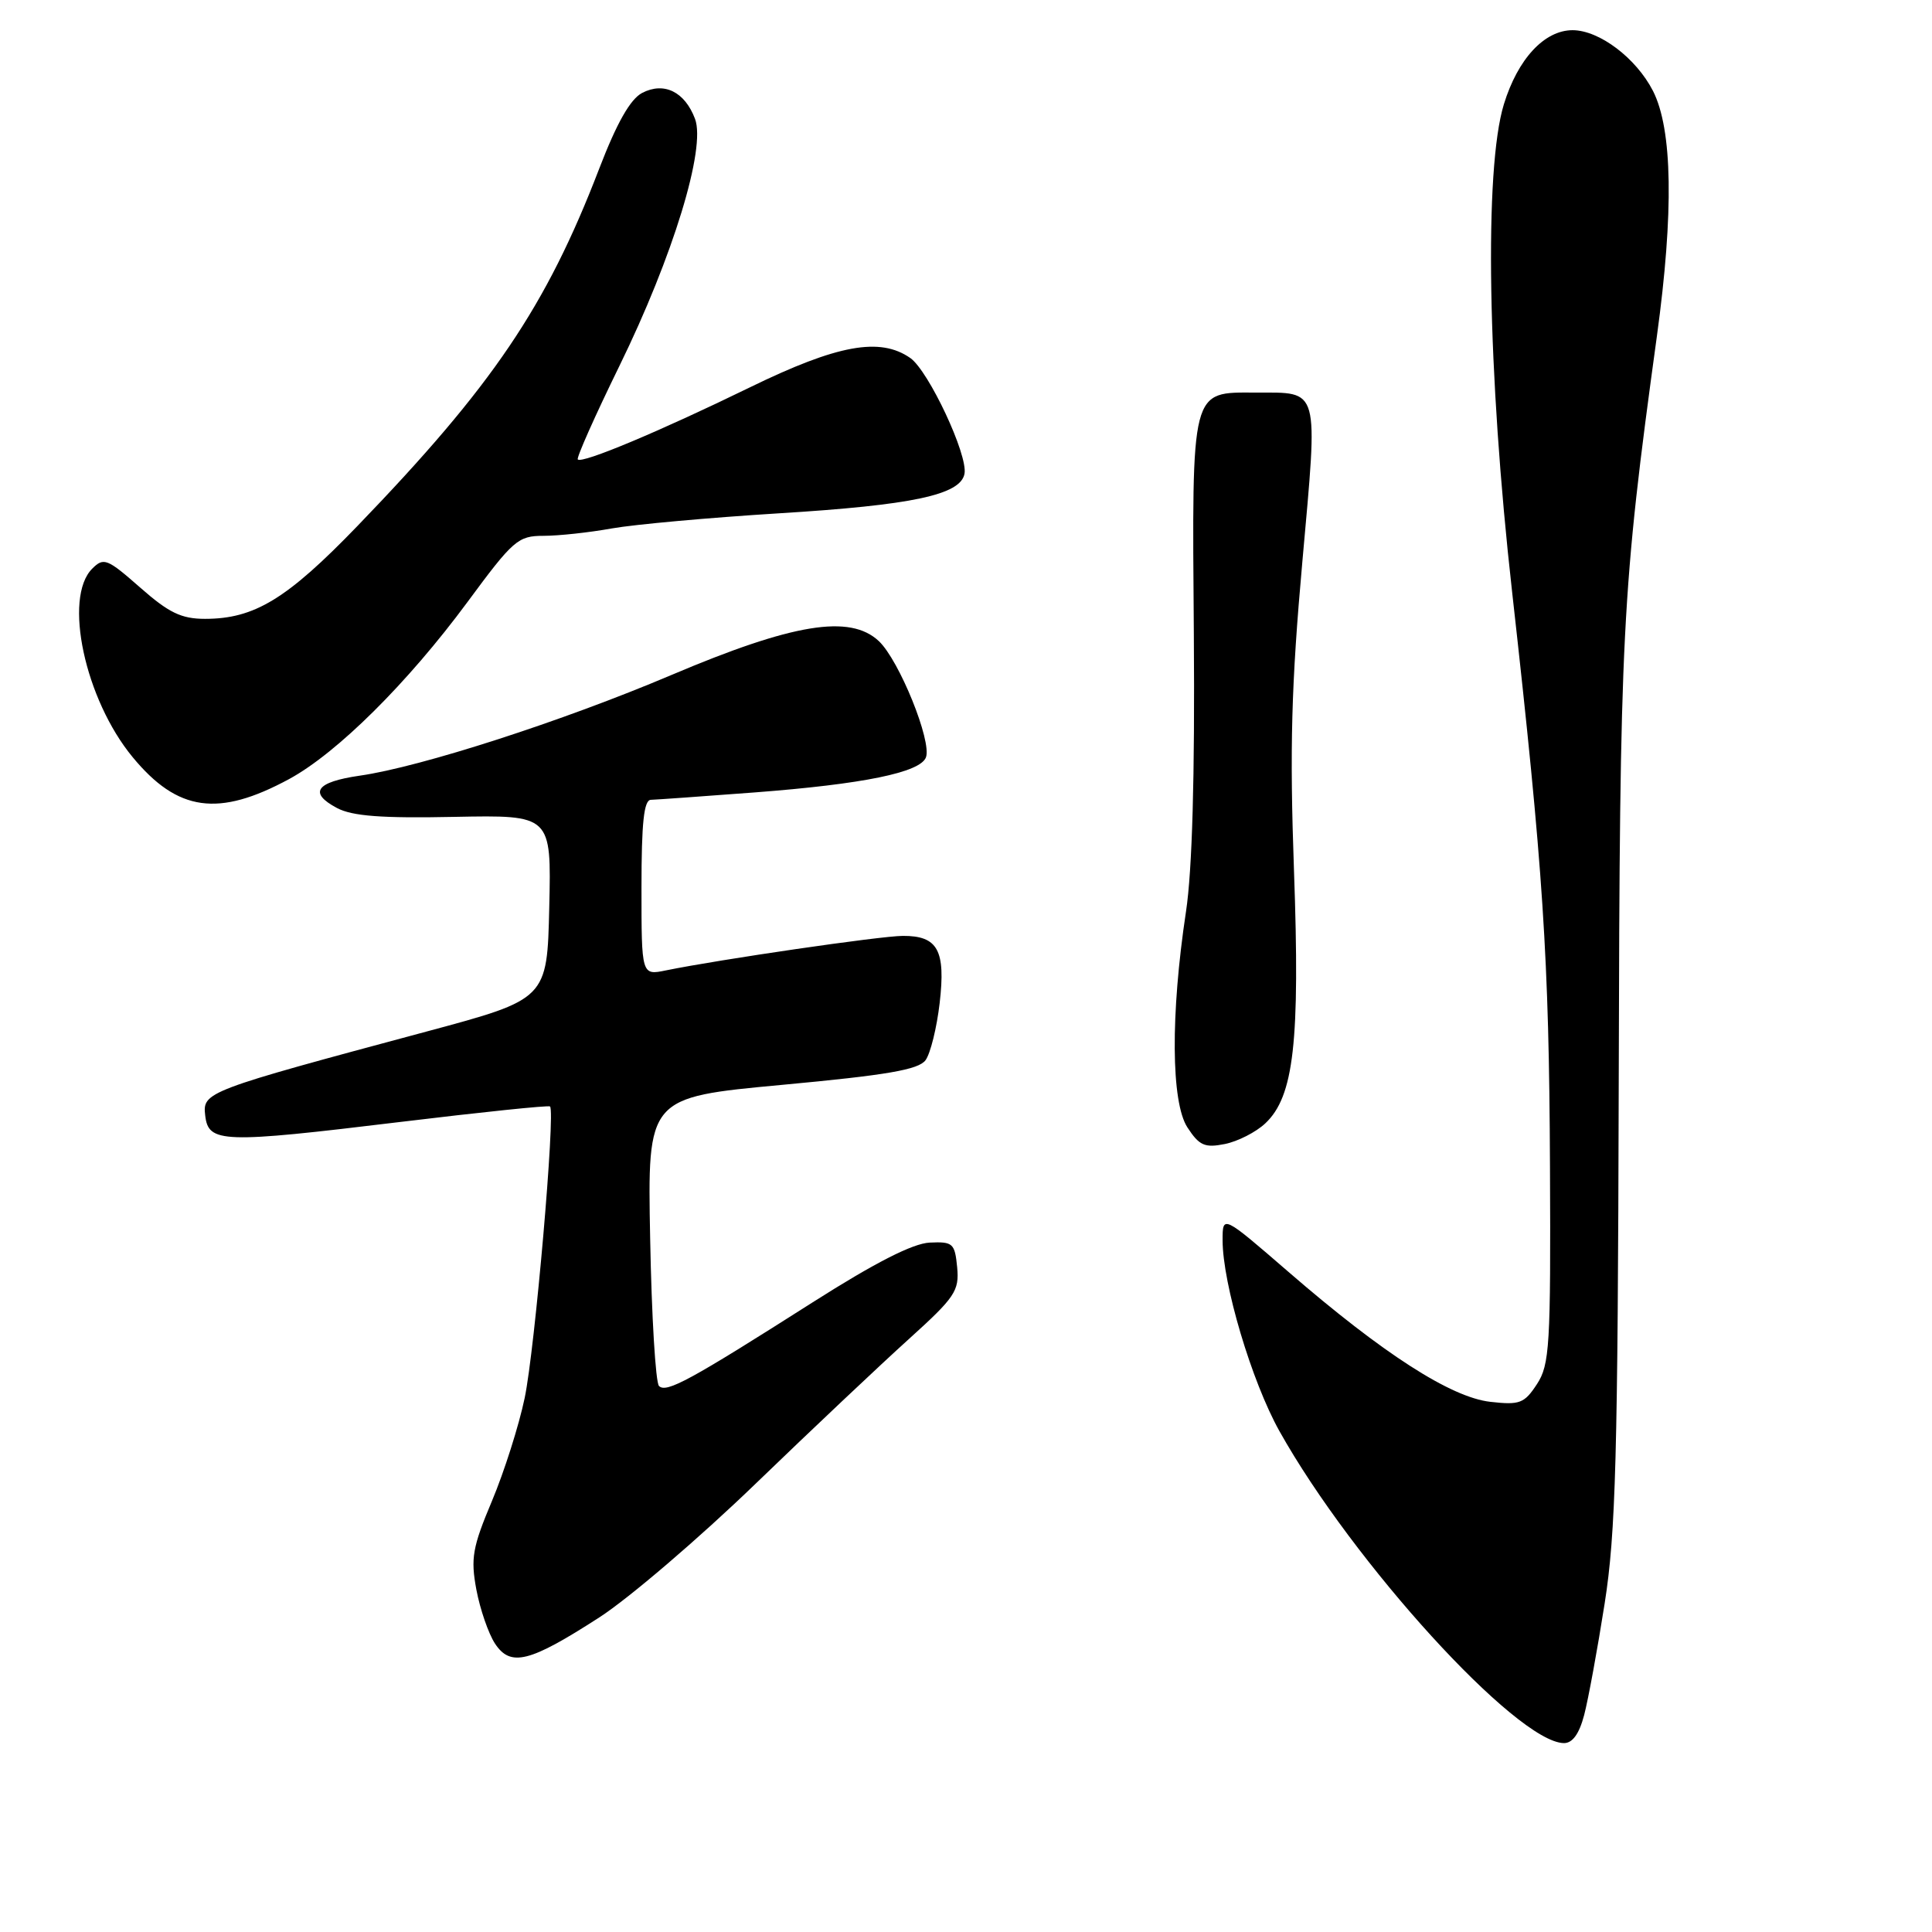 <?xml version="1.0" encoding="UTF-8" standalone="no"?>
<!DOCTYPE svg PUBLIC "-//W3C//DTD SVG 1.1//EN" "http://www.w3.org/Graphics/SVG/1.1/DTD/svg11.dtd" >
<svg xmlns="http://www.w3.org/2000/svg" xmlns:xlink="http://www.w3.org/1999/xlink" version="1.1" viewBox="0 0 256 256">
 <g >
 <path fill="currentColor"
d=" M 209.91 227.25 C 210.45 225.19 211.67 218.55 212.62 212.50 C 214.10 203.10 214.37 193.08 214.49 143.50 C 214.63 83.58 214.89 78.48 219.55 44.52 C 221.80 28.10 221.62 17.15 219.03 12.05 C 216.80 7.70 211.93 4.01 208.38 4.00 C 204.65 4.00 201.12 7.79 199.27 13.82 C 196.64 22.40 197.09 49.35 200.37 78.50 C 204.49 115.24 205.26 126.89 205.38 154.54 C 205.49 178.31 205.34 180.83 203.65 183.41 C 201.98 185.96 201.37 186.19 197.48 185.75 C 192.25 185.16 183.26 179.38 170.75 168.55 C 162.00 160.98 162.00 160.98 162.00 164.33 C 162.00 170.11 165.85 183.04 169.53 189.63 C 179.30 207.08 200.96 230.85 207.21 230.97 C 208.36 230.99 209.25 229.76 209.91 227.25 Z  M 79.42 214.31 C 83.31 211.80 92.62 203.84 100.10 196.62 C 107.58 189.40 116.73 180.77 120.43 177.43 C 126.55 171.90 127.12 171.05 126.83 167.93 C 126.52 164.74 126.27 164.51 123.19 164.65 C 120.94 164.76 115.95 167.31 107.69 172.56 C 91.38 182.94 88.29 184.62 87.32 183.65 C 86.87 183.20 86.34 174.41 86.15 164.12 C 85.79 145.41 85.79 145.41 103.62 143.75 C 117.54 142.46 121.71 141.74 122.64 140.48 C 123.29 139.59 124.13 136.18 124.51 132.91 C 125.32 125.91 124.27 123.99 119.63 124.01 C 116.67 124.02 95.29 127.14 88.25 128.58 C 85.00 129.25 85.00 129.25 85.00 117.62 C 85.00 109.00 85.32 105.99 86.25 105.98 C 86.94 105.96 93.12 105.52 100.00 105.00 C 114.40 103.90 121.92 102.36 122.69 100.36 C 123.50 98.24 119.15 87.49 116.45 84.95 C 112.63 81.37 105.09 82.60 88.92 89.46 C 74.53 95.56 55.78 101.62 47.67 102.78 C 41.85 103.62 40.85 105.05 44.66 107.07 C 46.68 108.14 50.58 108.44 60.21 108.24 C 73.06 107.99 73.06 107.99 72.78 120.19 C 72.50 132.39 72.50 132.39 56.50 136.69 C 27.22 144.55 26.83 144.70 27.19 147.80 C 27.61 151.47 29.40 151.53 53.00 148.67 C 63.73 147.37 72.67 146.44 72.88 146.61 C 73.62 147.22 70.88 178.76 69.52 185.25 C 68.76 188.89 66.81 195.02 65.19 198.88 C 62.60 205.03 62.35 206.48 63.12 210.63 C 63.61 213.23 64.72 216.45 65.58 217.77 C 67.65 220.92 70.15 220.29 79.42 214.31 Z  M 167.66 148.85 C 171.45 145.29 172.27 138.07 171.46 115.37 C 170.88 99.07 171.10 90.80 172.57 74.41 C 174.66 51.02 174.94 52.04 166.40 52.02 C 157.74 51.99 157.94 51.20 158.19 84.09 C 158.33 102.85 157.98 115.31 157.15 120.79 C 155.09 134.42 155.17 146.06 157.34 149.39 C 158.91 151.80 159.64 152.12 162.29 151.59 C 164.00 151.25 166.42 150.02 167.66 148.85 Z  M 38.31 103.23 C 44.68 99.77 54.02 90.50 61.96 79.75 C 68.00 71.56 68.64 71.00 72.02 71.00 C 74.01 71.00 78.08 70.56 81.07 70.02 C 84.05 69.49 94.00 68.59 103.17 68.02 C 120.90 66.93 127.27 65.58 127.80 62.78 C 128.28 60.30 123.05 49.15 120.62 47.44 C 116.61 44.64 110.97 45.67 99.40 51.31 C 87.38 57.17 77.13 61.47 76.56 60.88 C 76.36 60.67 78.84 55.10 82.07 48.50 C 89.18 33.98 93.57 19.62 92.09 15.74 C 90.73 12.15 87.99 10.81 85.09 12.31 C 83.52 13.13 81.73 16.28 79.39 22.37 C 72.37 40.64 65.28 51.12 47.36 69.70 C 38.03 79.37 33.72 82.00 27.17 82.00 C 24.03 82.00 22.37 81.20 18.57 77.85 C 14.20 74.01 13.74 73.83 12.22 75.35 C 8.36 79.21 11.25 92.67 17.58 100.33 C 23.54 107.55 28.94 108.30 38.31 103.23 Z "/>
</g>
</svg>